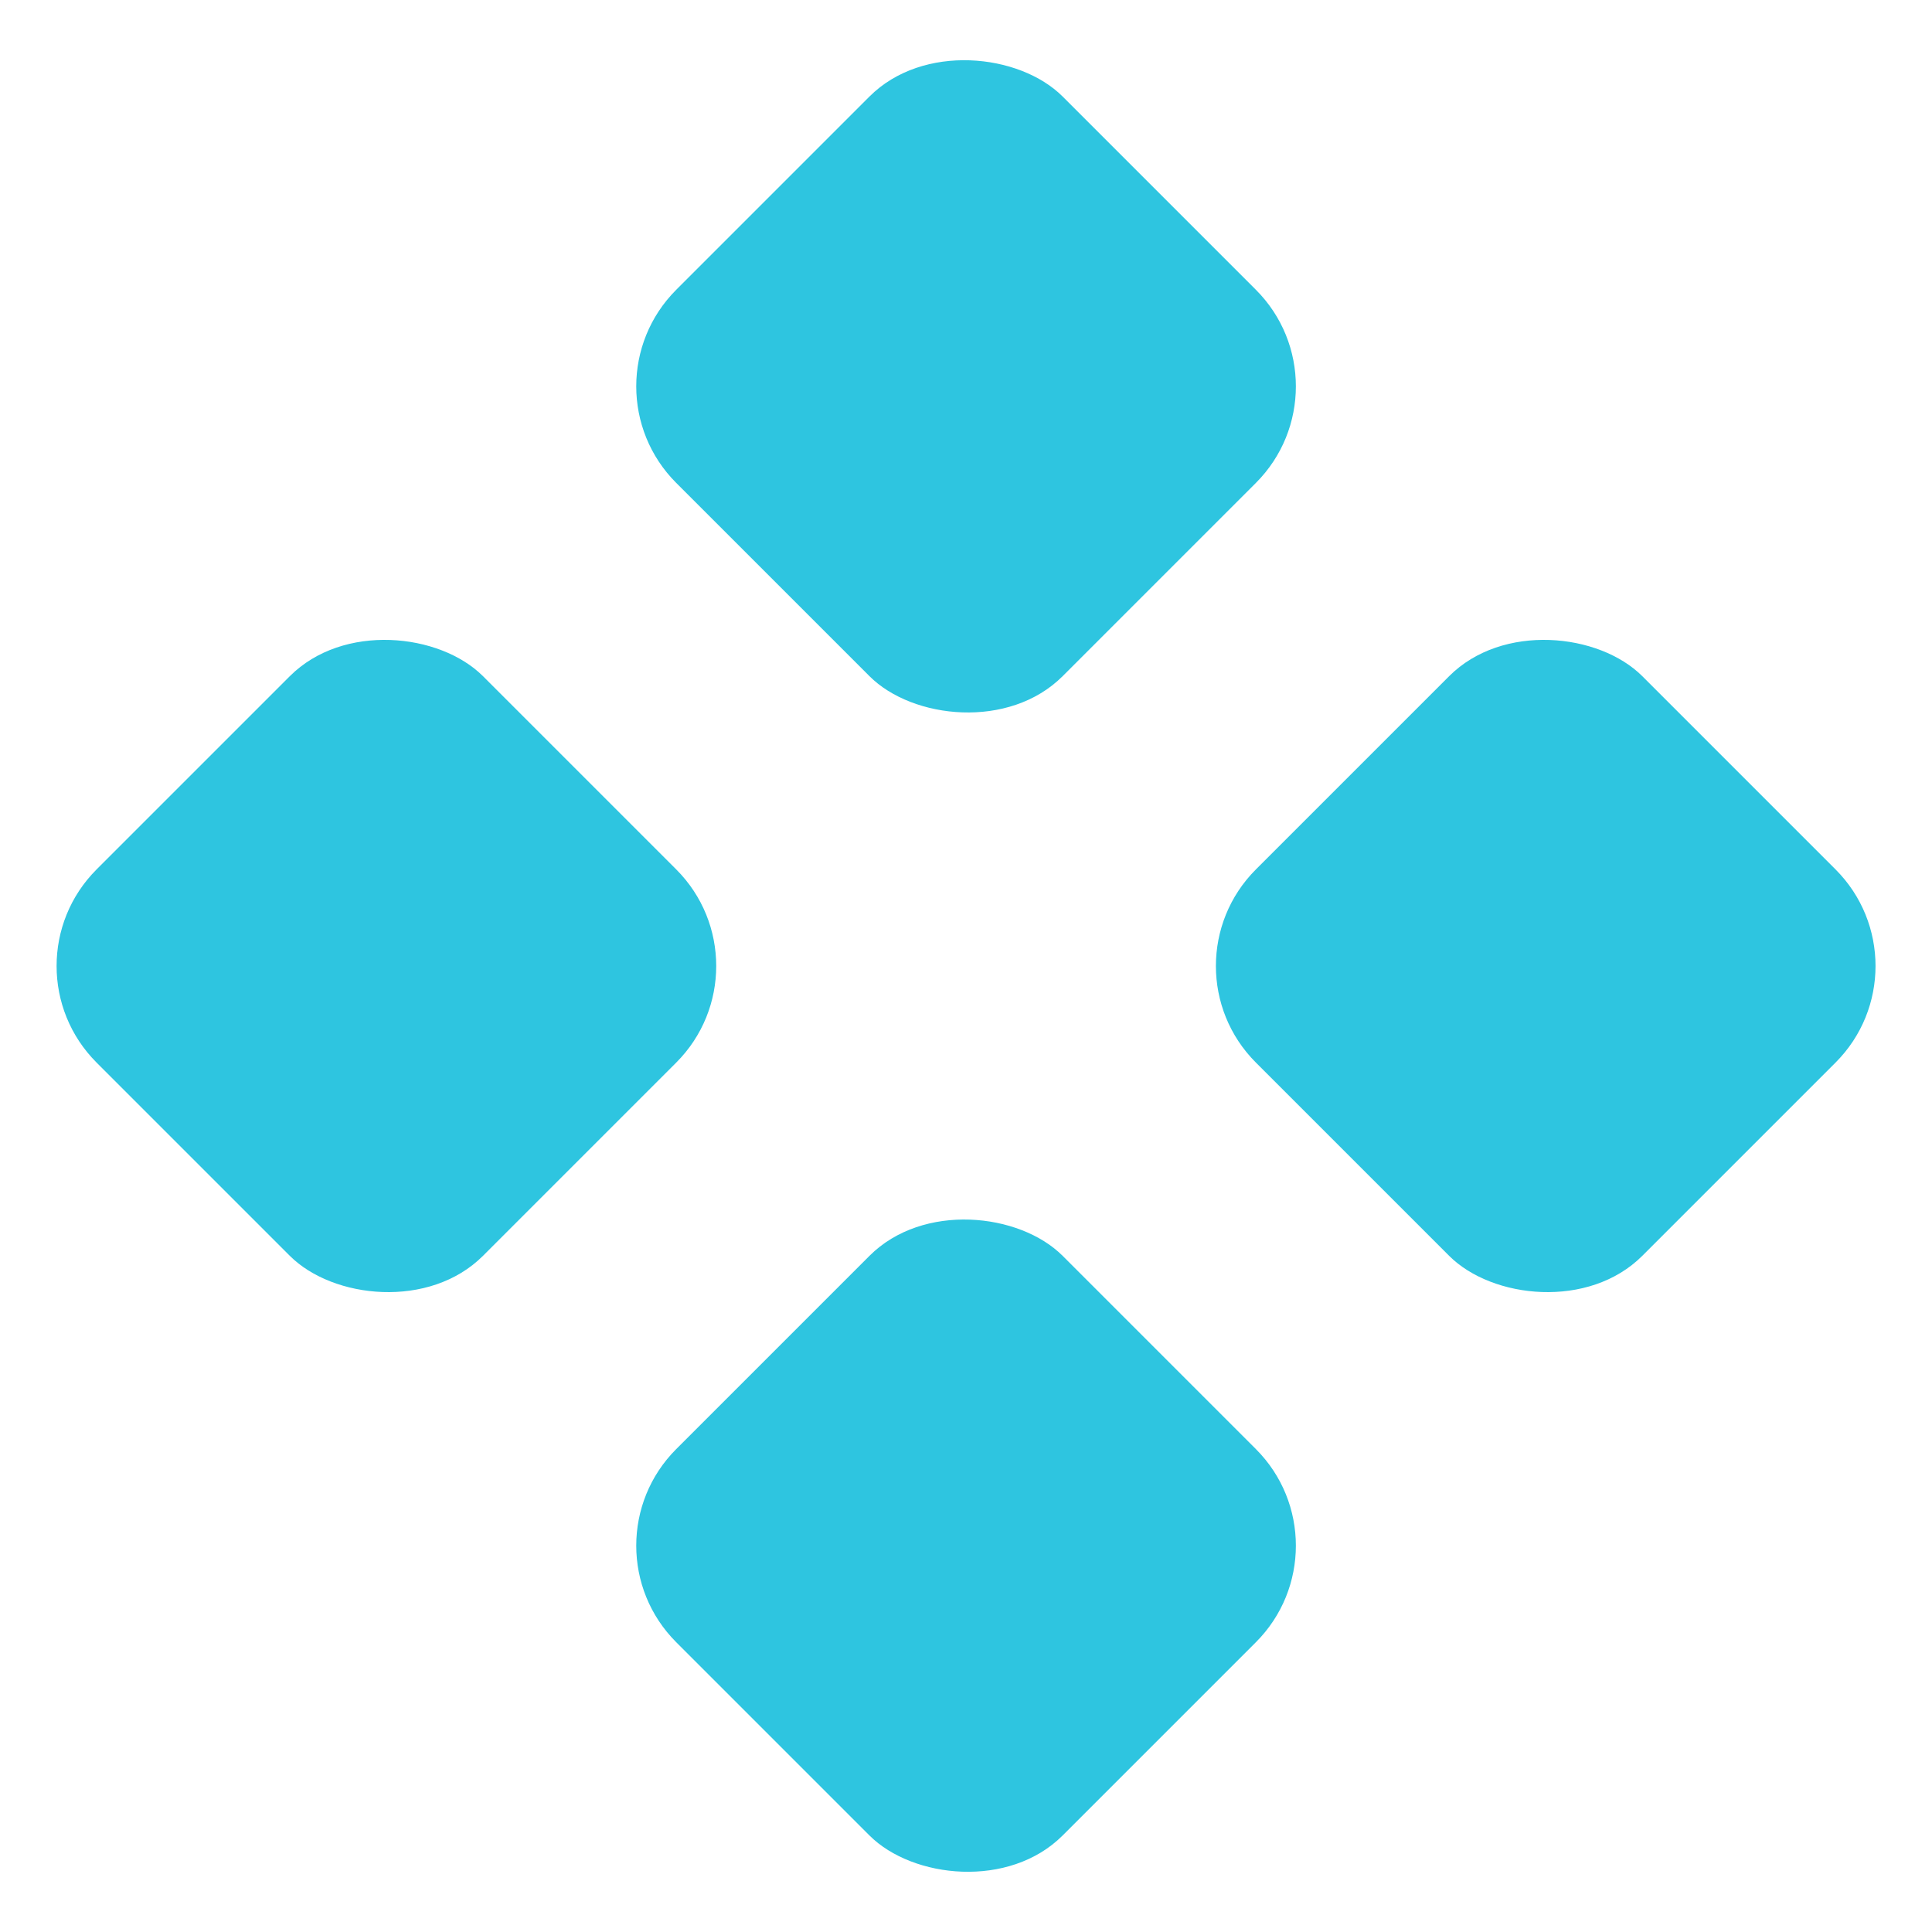 <svg xmlns="http://www.w3.org/2000/svg" width="14.142" height="14.142" viewBox="0 0 14.142 14.142">
  <g id="bullet-icon" transform="translate(-1040.431 -1038.929)">
    <rect id="Rectangle_2" data-name="Rectangle 2" width="4" height="4" rx="1" transform="translate(1040.431 1046) rotate(-45)" fill="#2ec5e0"/>
    <rect id="Rectangle_2-2" data-name="Rectangle 2" width="4" height="4" rx="1" transform="translate(1044.674 1041.757) rotate(-45)" fill="#2ec5e0"/>
    <rect id="Rectangle_2-3" data-name="Rectangle 2" width="4" height="4" rx="1" transform="translate(1044.674 1050.243) rotate(-45)" fill="#2ec5e0"/>
    <rect id="Rectangle_2-4" data-name="Rectangle 2" width="4" height="4" rx="1" transform="translate(1048.917 1046) rotate(-45)" fill="#2ec5e0"/>
  </g>
</svg>
